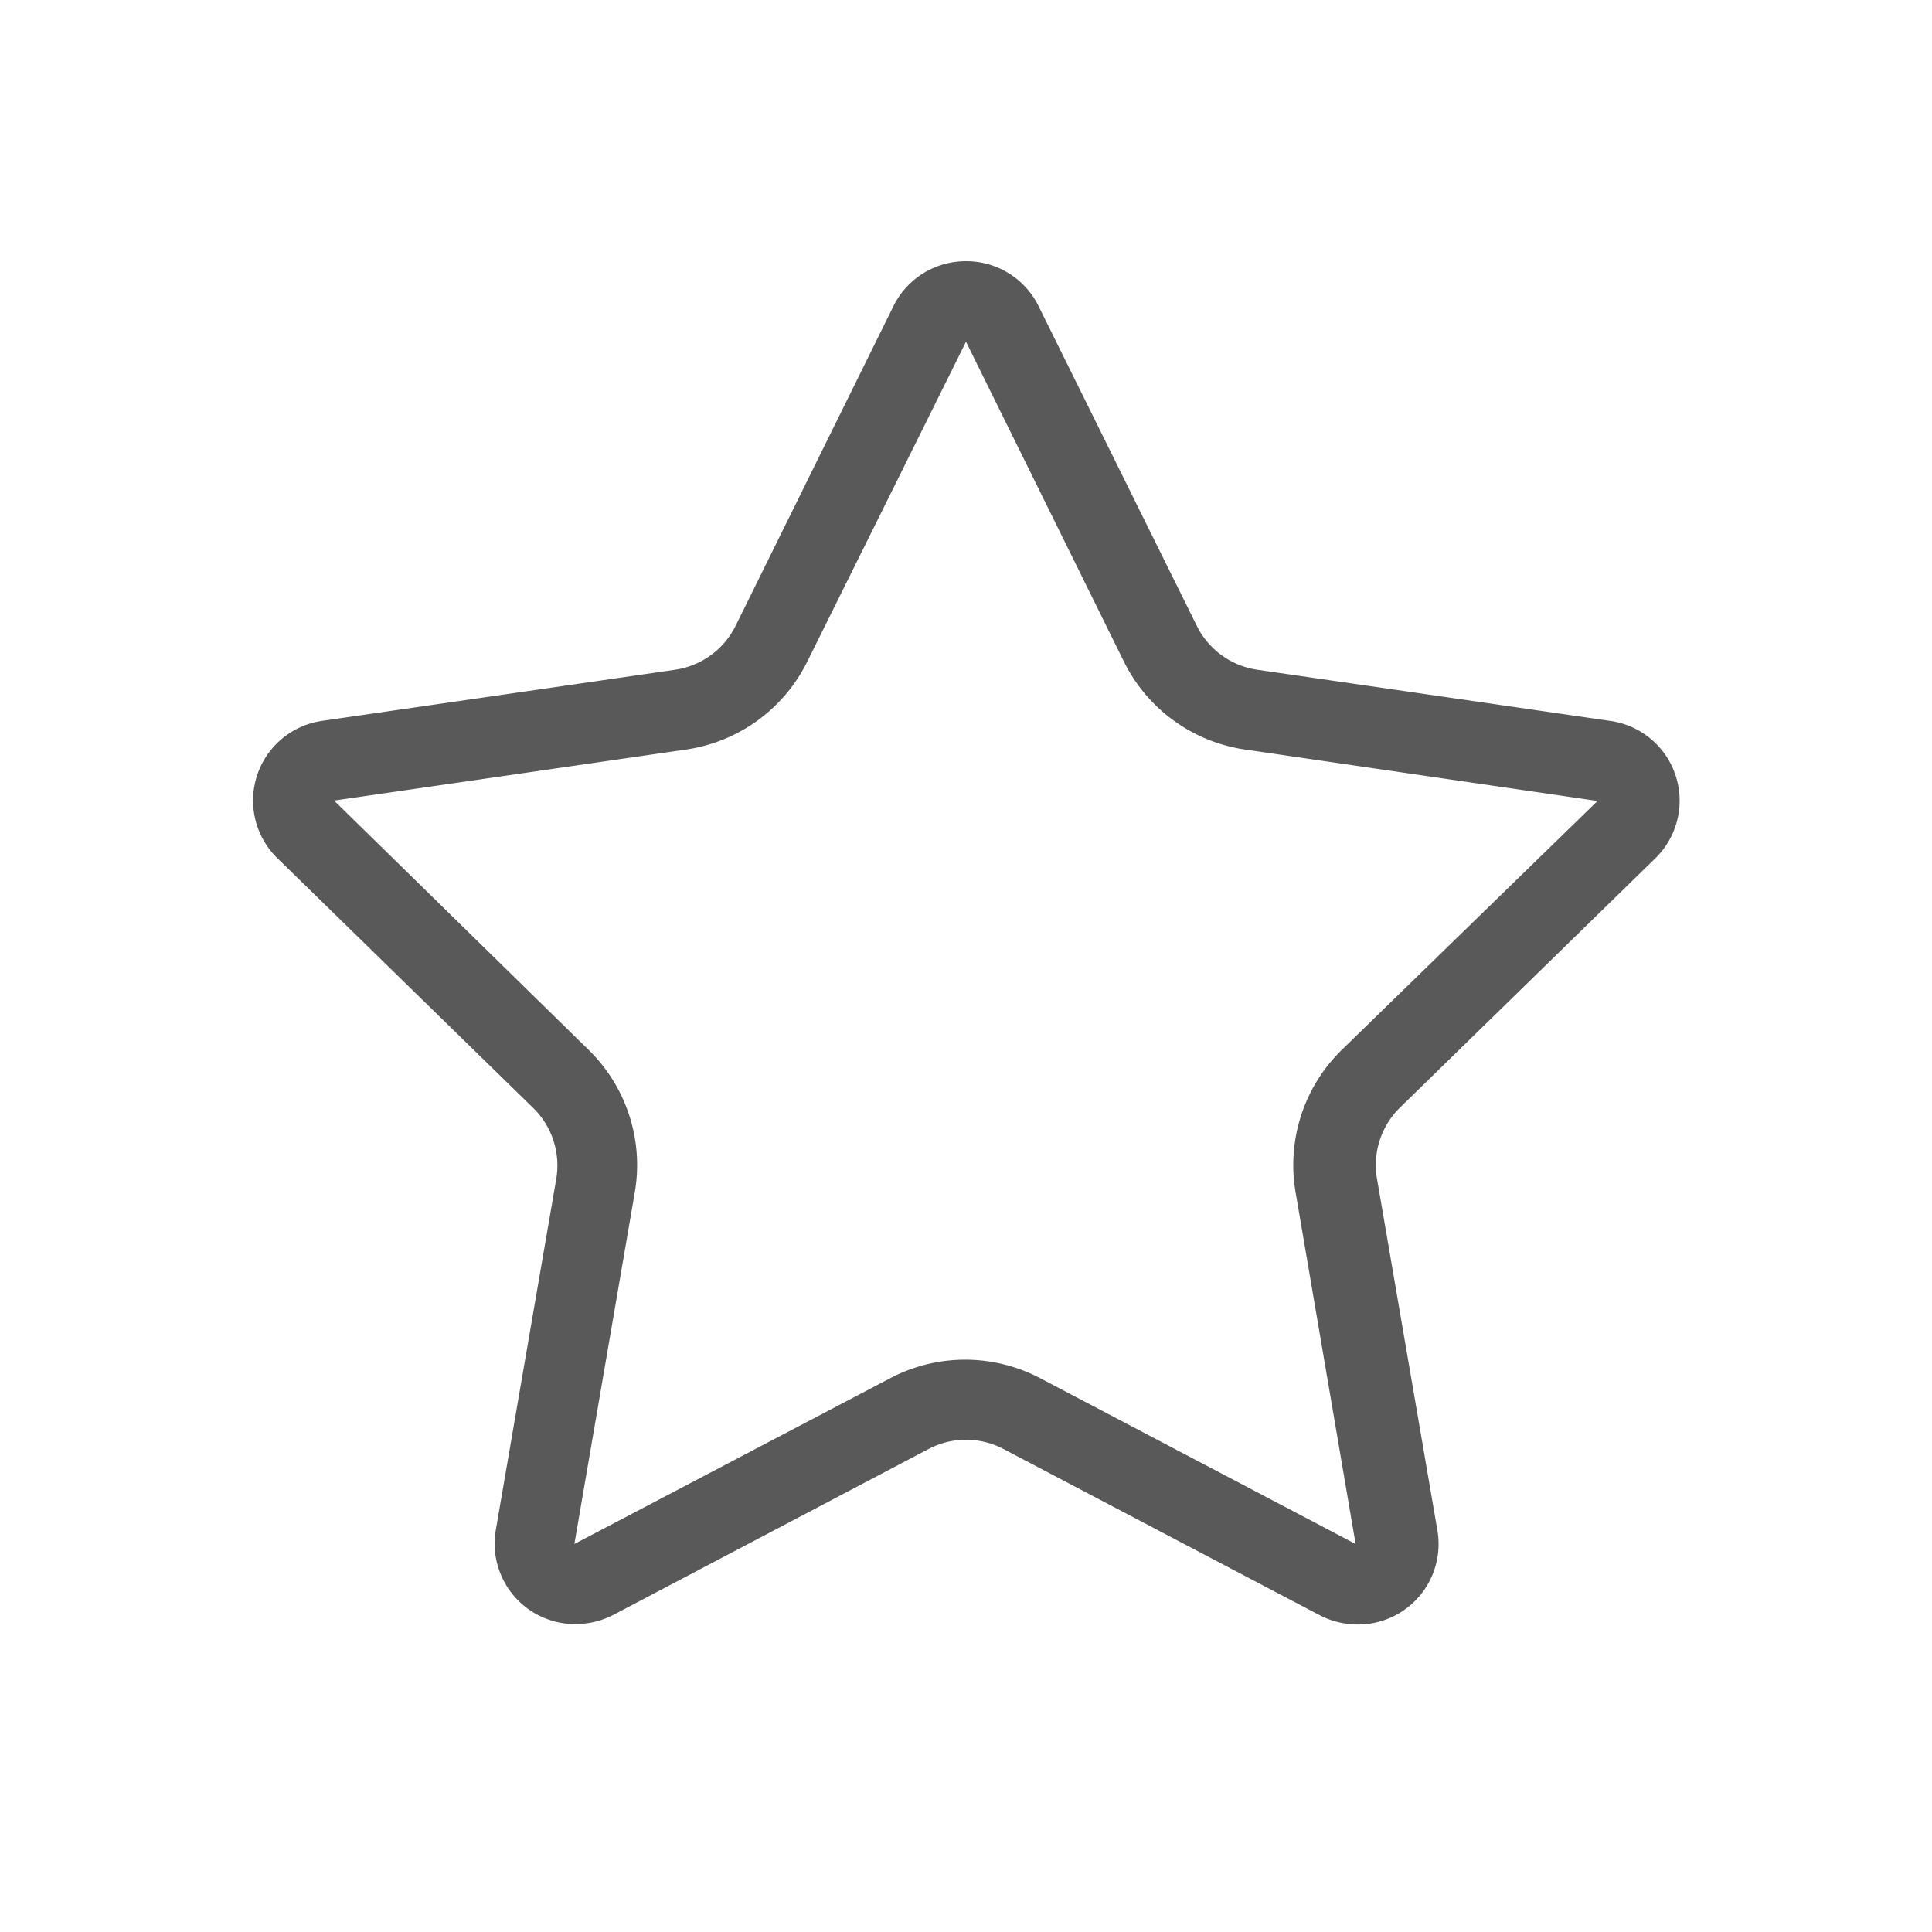 <?xml version="1.0" standalone="no"?><!DOCTYPE svg PUBLIC "-//W3C//DTD SVG 1.1//EN" "http://www.w3.org/Graphics/SVG/1.1/DTD/svg11.dtd"><svg t="1596896247630" class="icon" viewBox="0 0 1024 1024" version="1.1" xmlns="http://www.w3.org/2000/svg" p-id="14707" xmlns:xlink="http://www.w3.org/1999/xlink" width="200" height="200"><defs><style type="text/css"></style></defs><path d="M512 181.12l83.627 169.387a85.333 85.333 0 0 0 64 46.72l187.093 27.307-135.467 131.84a85.333 85.333 0 0 0-24.533 75.733l31.787 186.24-167.253-87.893a85.333 85.333 0 0 0-79.36 0l-167.467 87.893 32-186.24a85.333 85.333 0 0 0-24.533-75.733L177.067 424.32l186.88-27.093a85.333 85.333 0 0 0 64-46.72L512 181.12m0-42.667a42.667 42.667 0 0 0-38.4 23.68l-83.627 169.387a42.667 42.667 0 0 1-32.213 23.467L170.667 382.08a42.667 42.667 0 0 0-23.467 72.96l135.253 132.053a42.667 42.667 0 0 1 12.373 37.76L262.827 810.667a42.667 42.667 0 0 0 42.667 50.133 43.733 43.733 0 0 0 20.053-5.12L492.16 768a42.667 42.667 0 0 1 39.68 0l167.253 87.893a43.733 43.733 0 0 0 20.053 5.12 42.667 42.667 0 0 0 42.667-50.133l-32-186.24a42.667 42.667 0 0 1 12.373-37.76l135.253-132.053A42.667 42.667 0 0 0 853.333 382.08l-186.88-27.093a42.667 42.667 0 0 1-32.213-23.467L550.4 162.133A42.667 42.667 0 0 0 512 138.453z" p-id="14708" fill="#595959"></path></svg>
